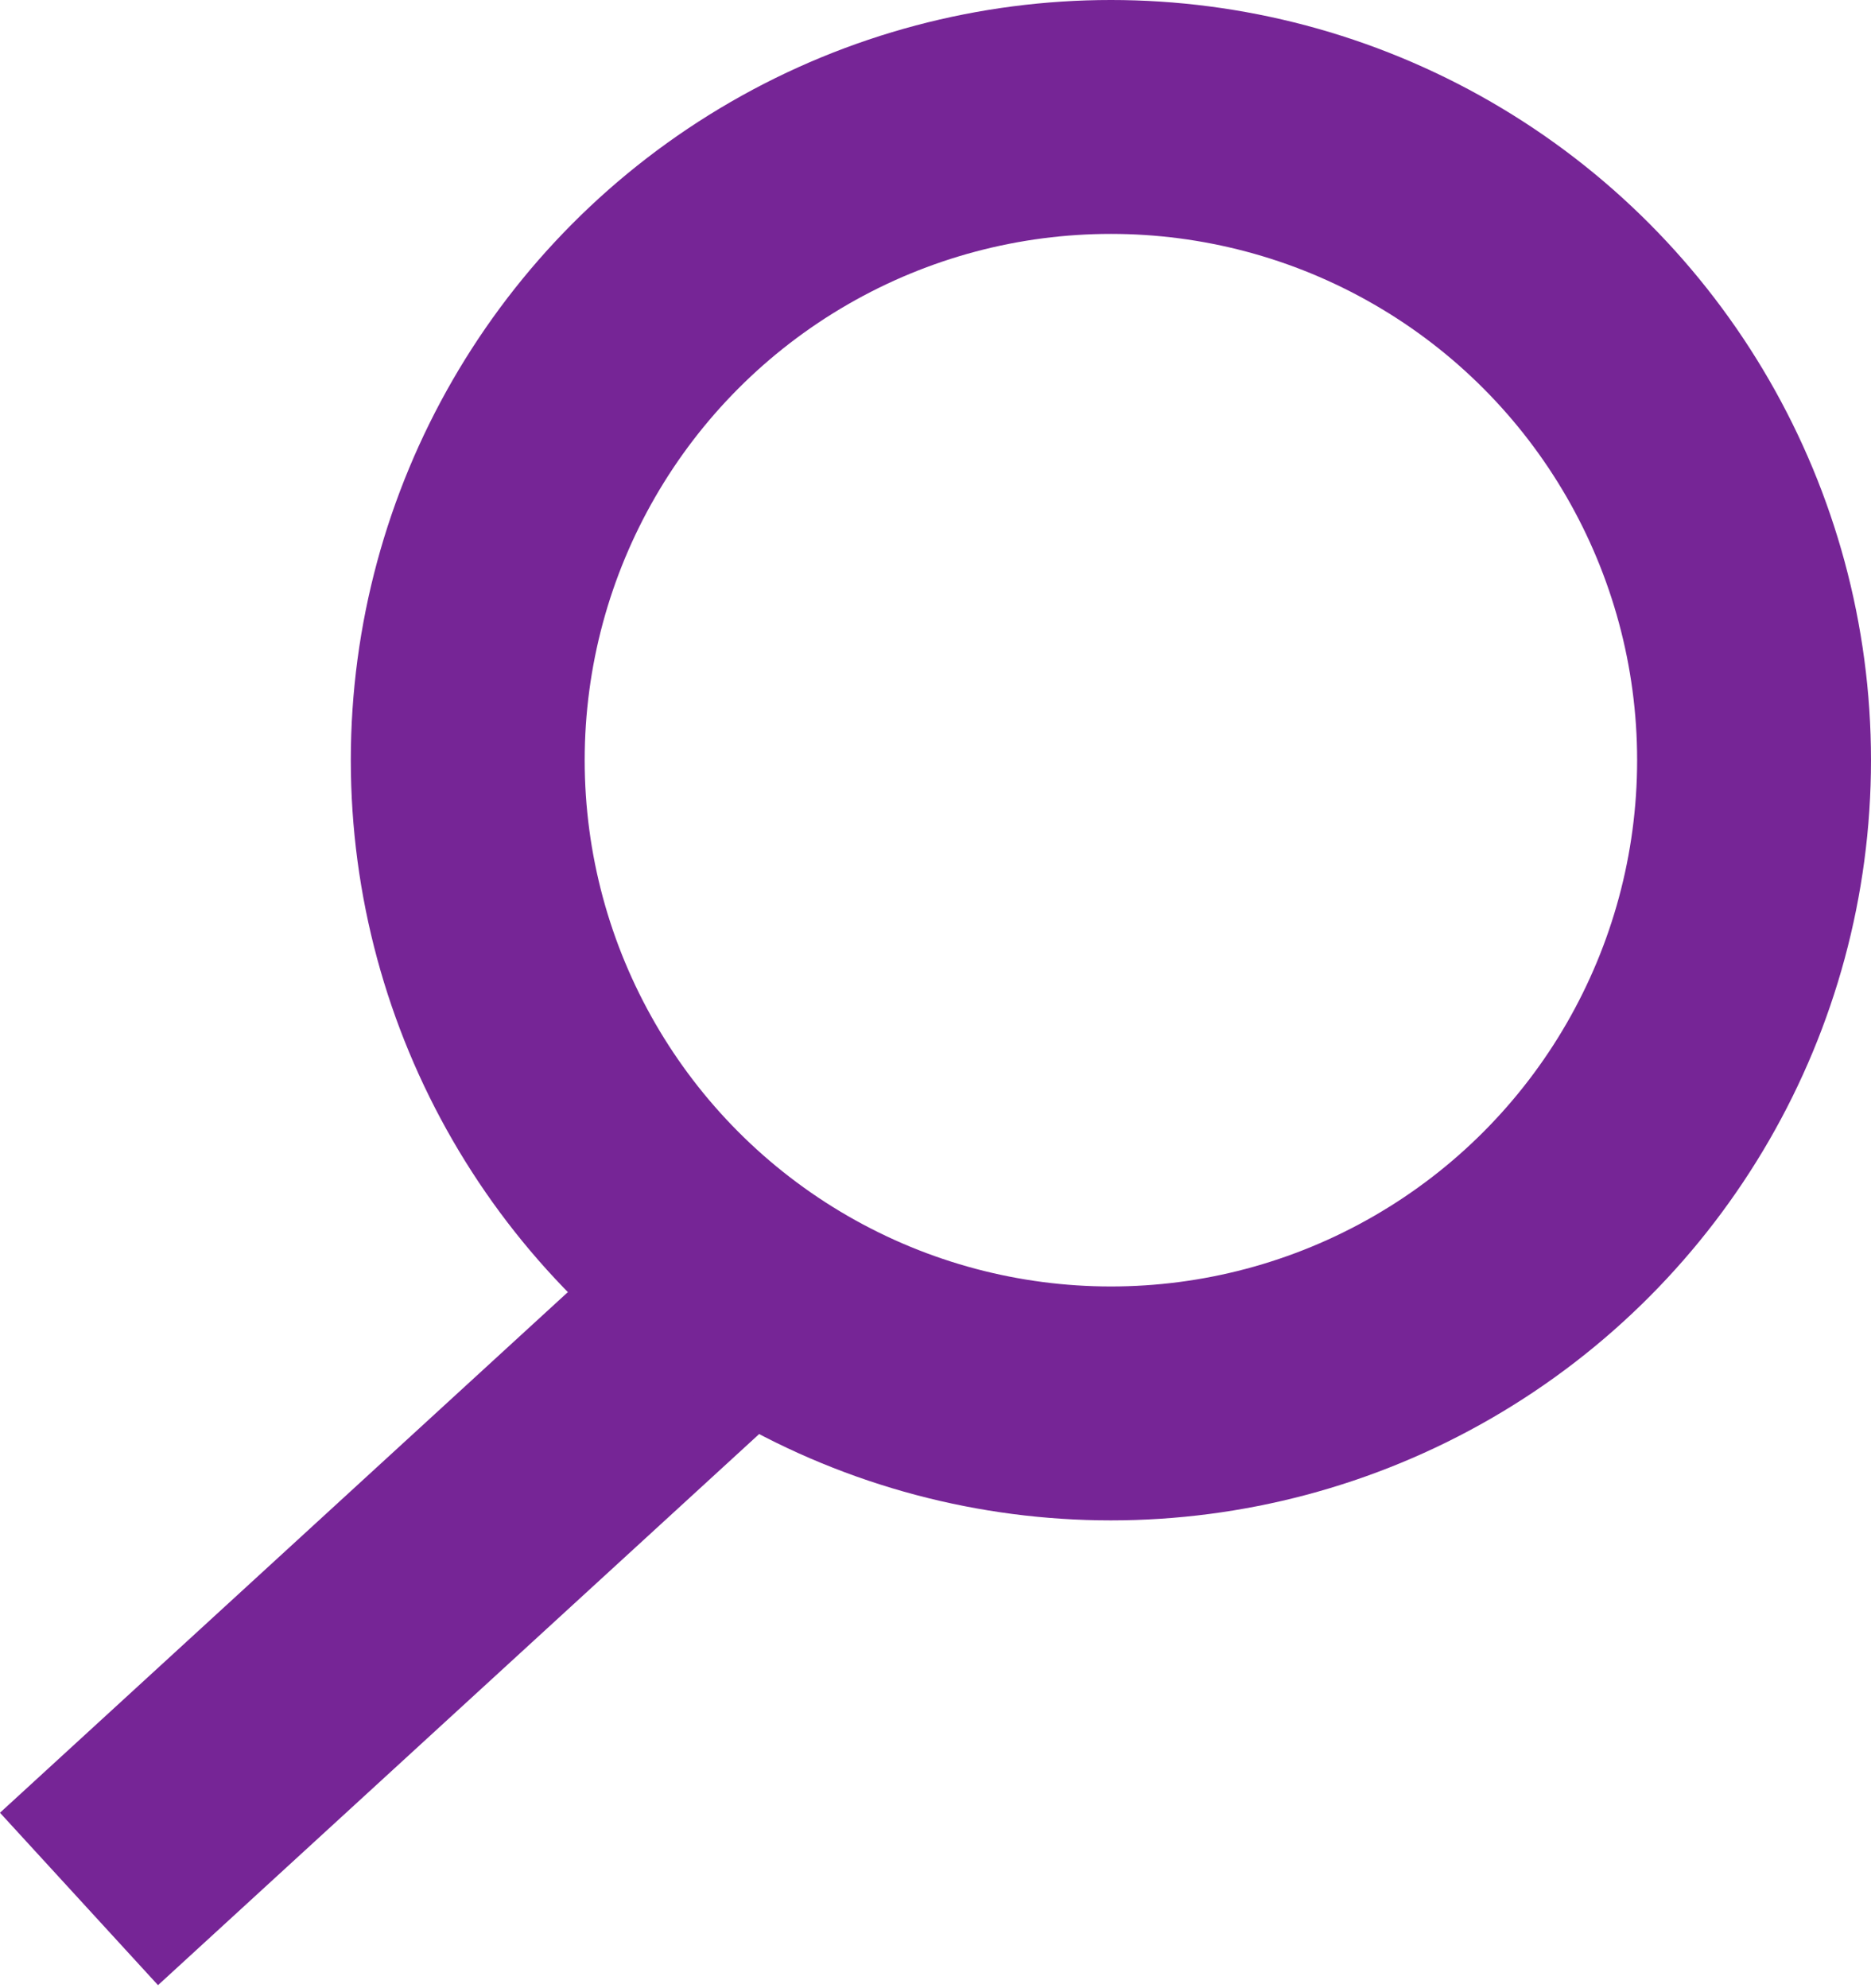 <svg width="32" height="34" viewBox="0 0 32 34" fill="none" xmlns="http://www.w3.org/2000/svg">
<line x1="13.351" y1="21.474" x2="1.351" y2="32.474" stroke="#762596" stroke-width="4"/>
<circle cx="19" cy="13" r="11" stroke="#762596" stroke-width="4"/>
</svg>
